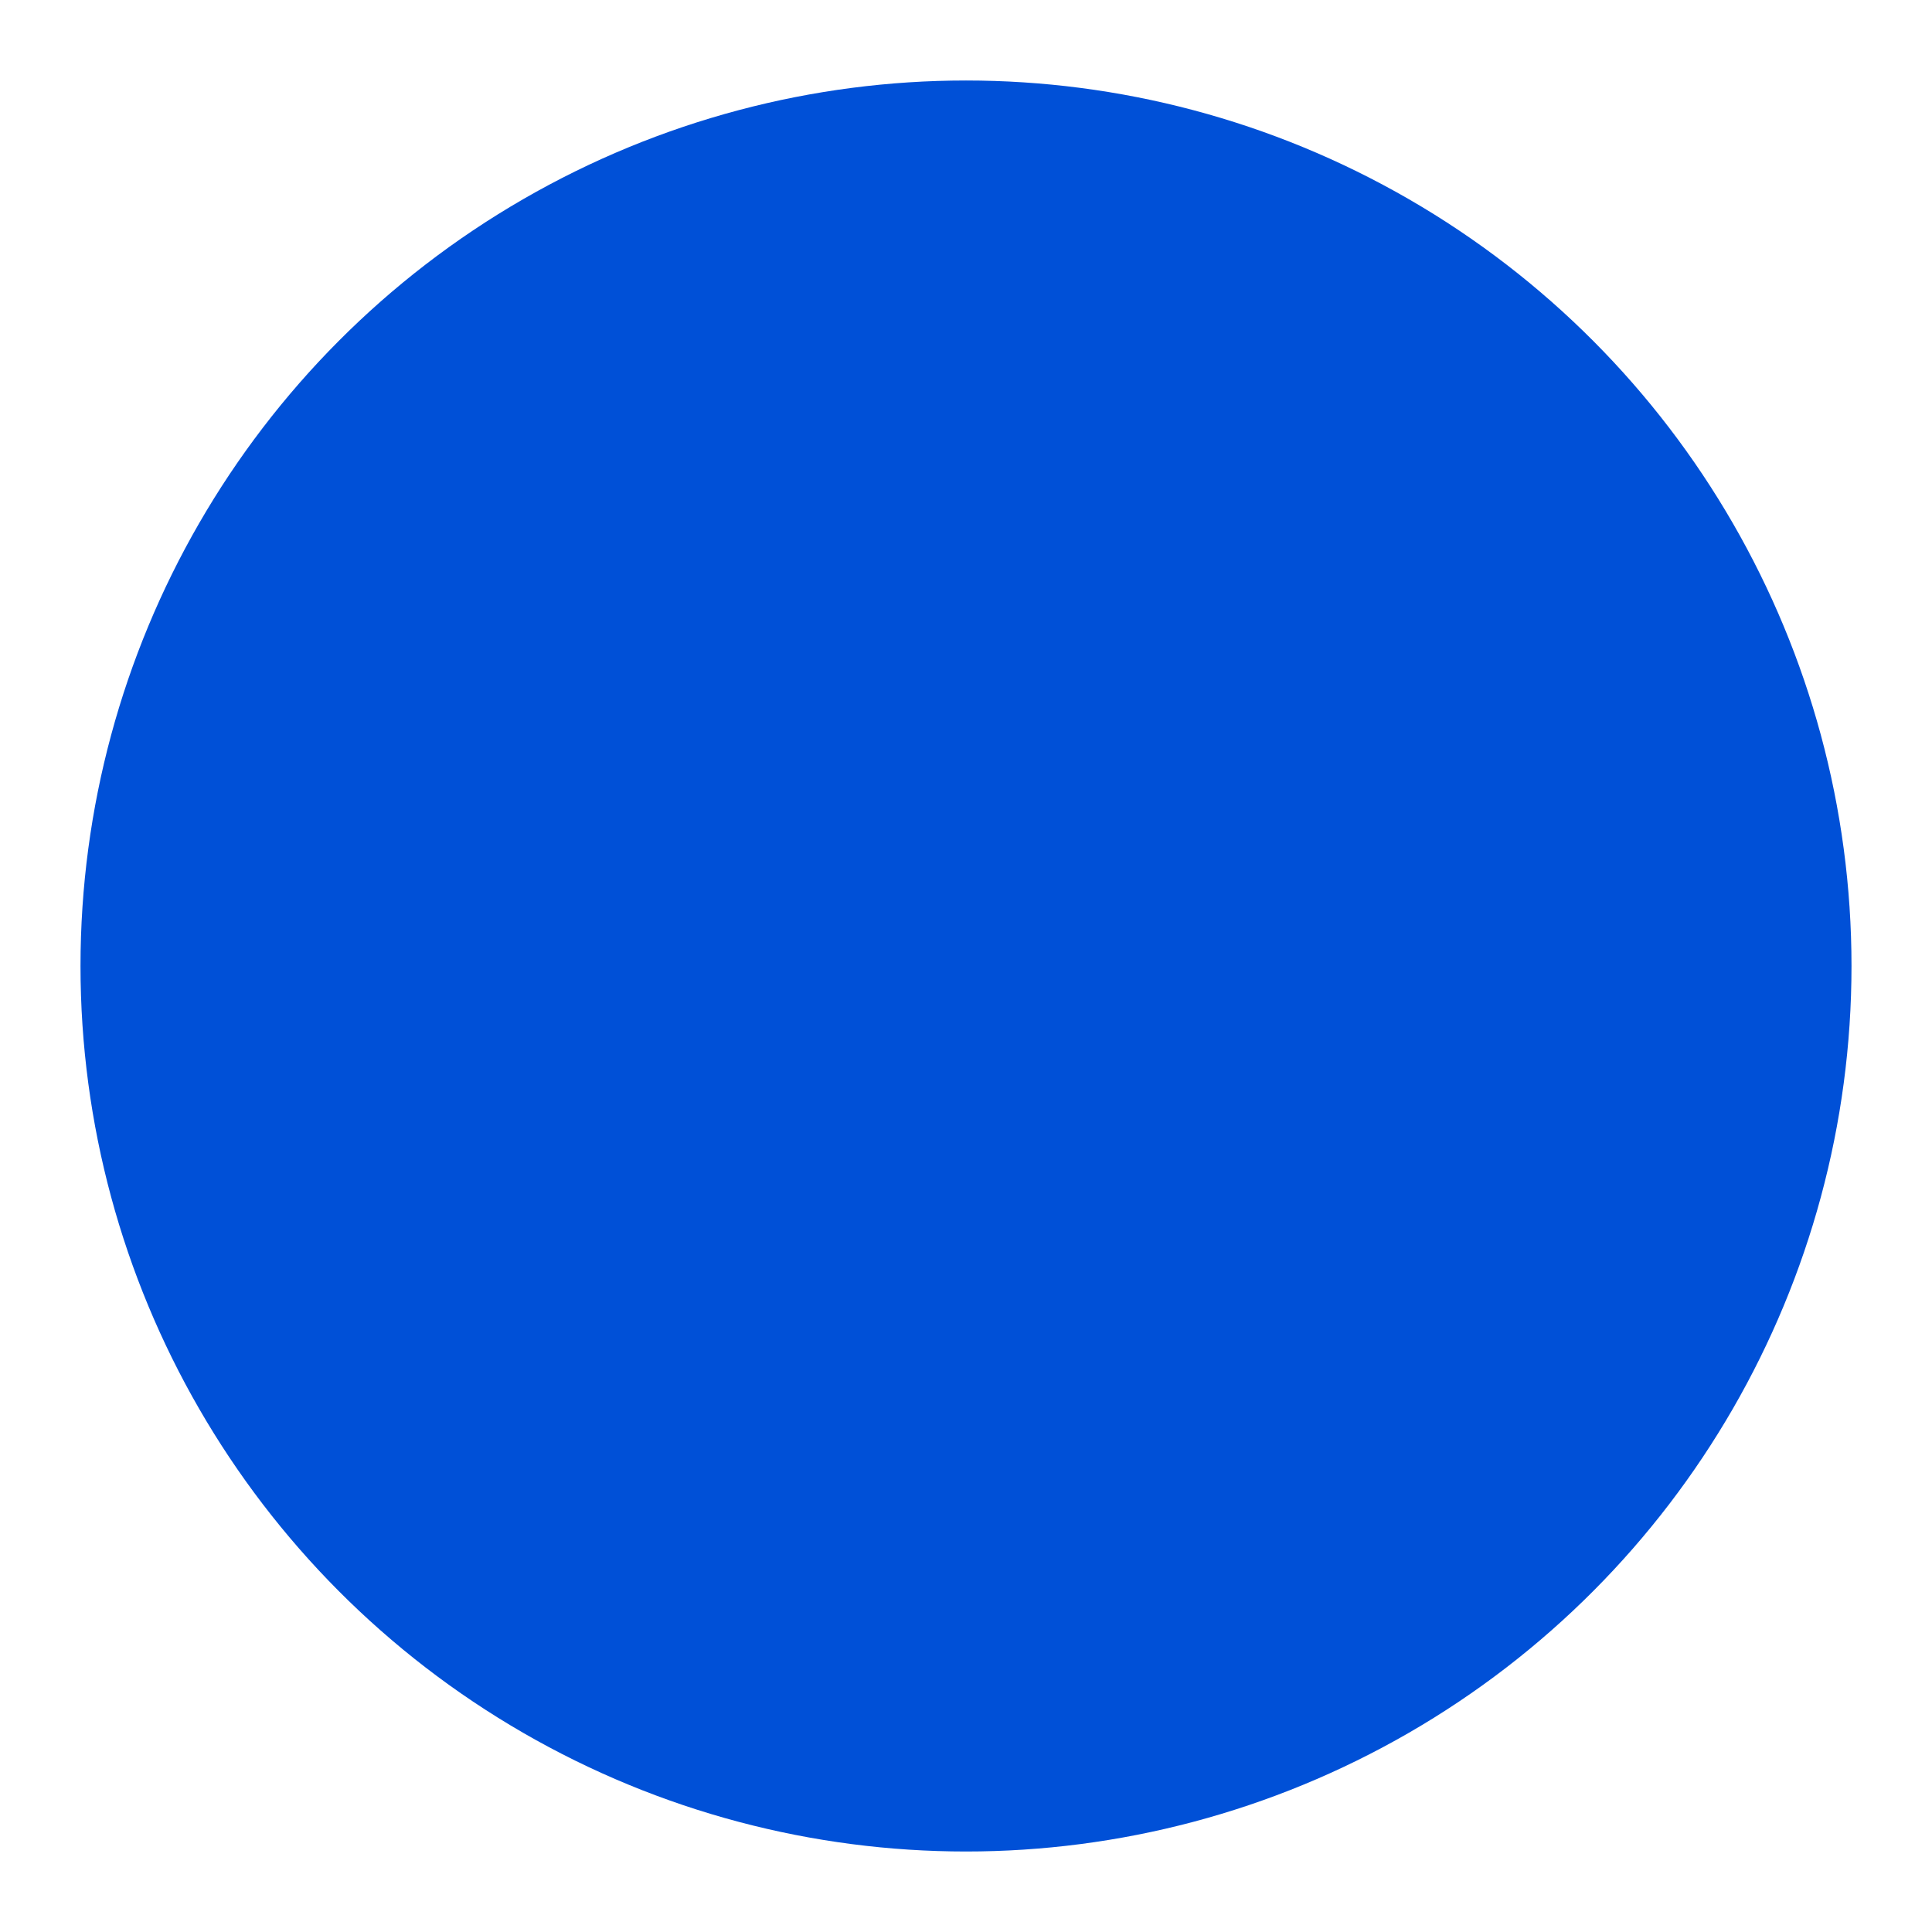 <?xml version="1.0" encoding="UTF-8"?>
<svg width="24px" height="24px" viewBox="0 0 24 24" version="1.1" xmlns="http://www.w3.org/2000/svg" xmlns:xlink="http://www.w3.org/1999/xlink">
    <!-- Generator: Sketch 57.1 (83088) - https://sketch.com -->
    <title>Icons/System/shape-dot</title>
    <desc>Created with Sketch.</desc>
    <g id="Icons/System/shape-dot" stroke="none" stroke-width="1" fill="none" fill-rule="evenodd">
        <circle id="Color" fill="#0050D7" cx="12" cy="12" r="11"></circle>
    </g>
</svg>